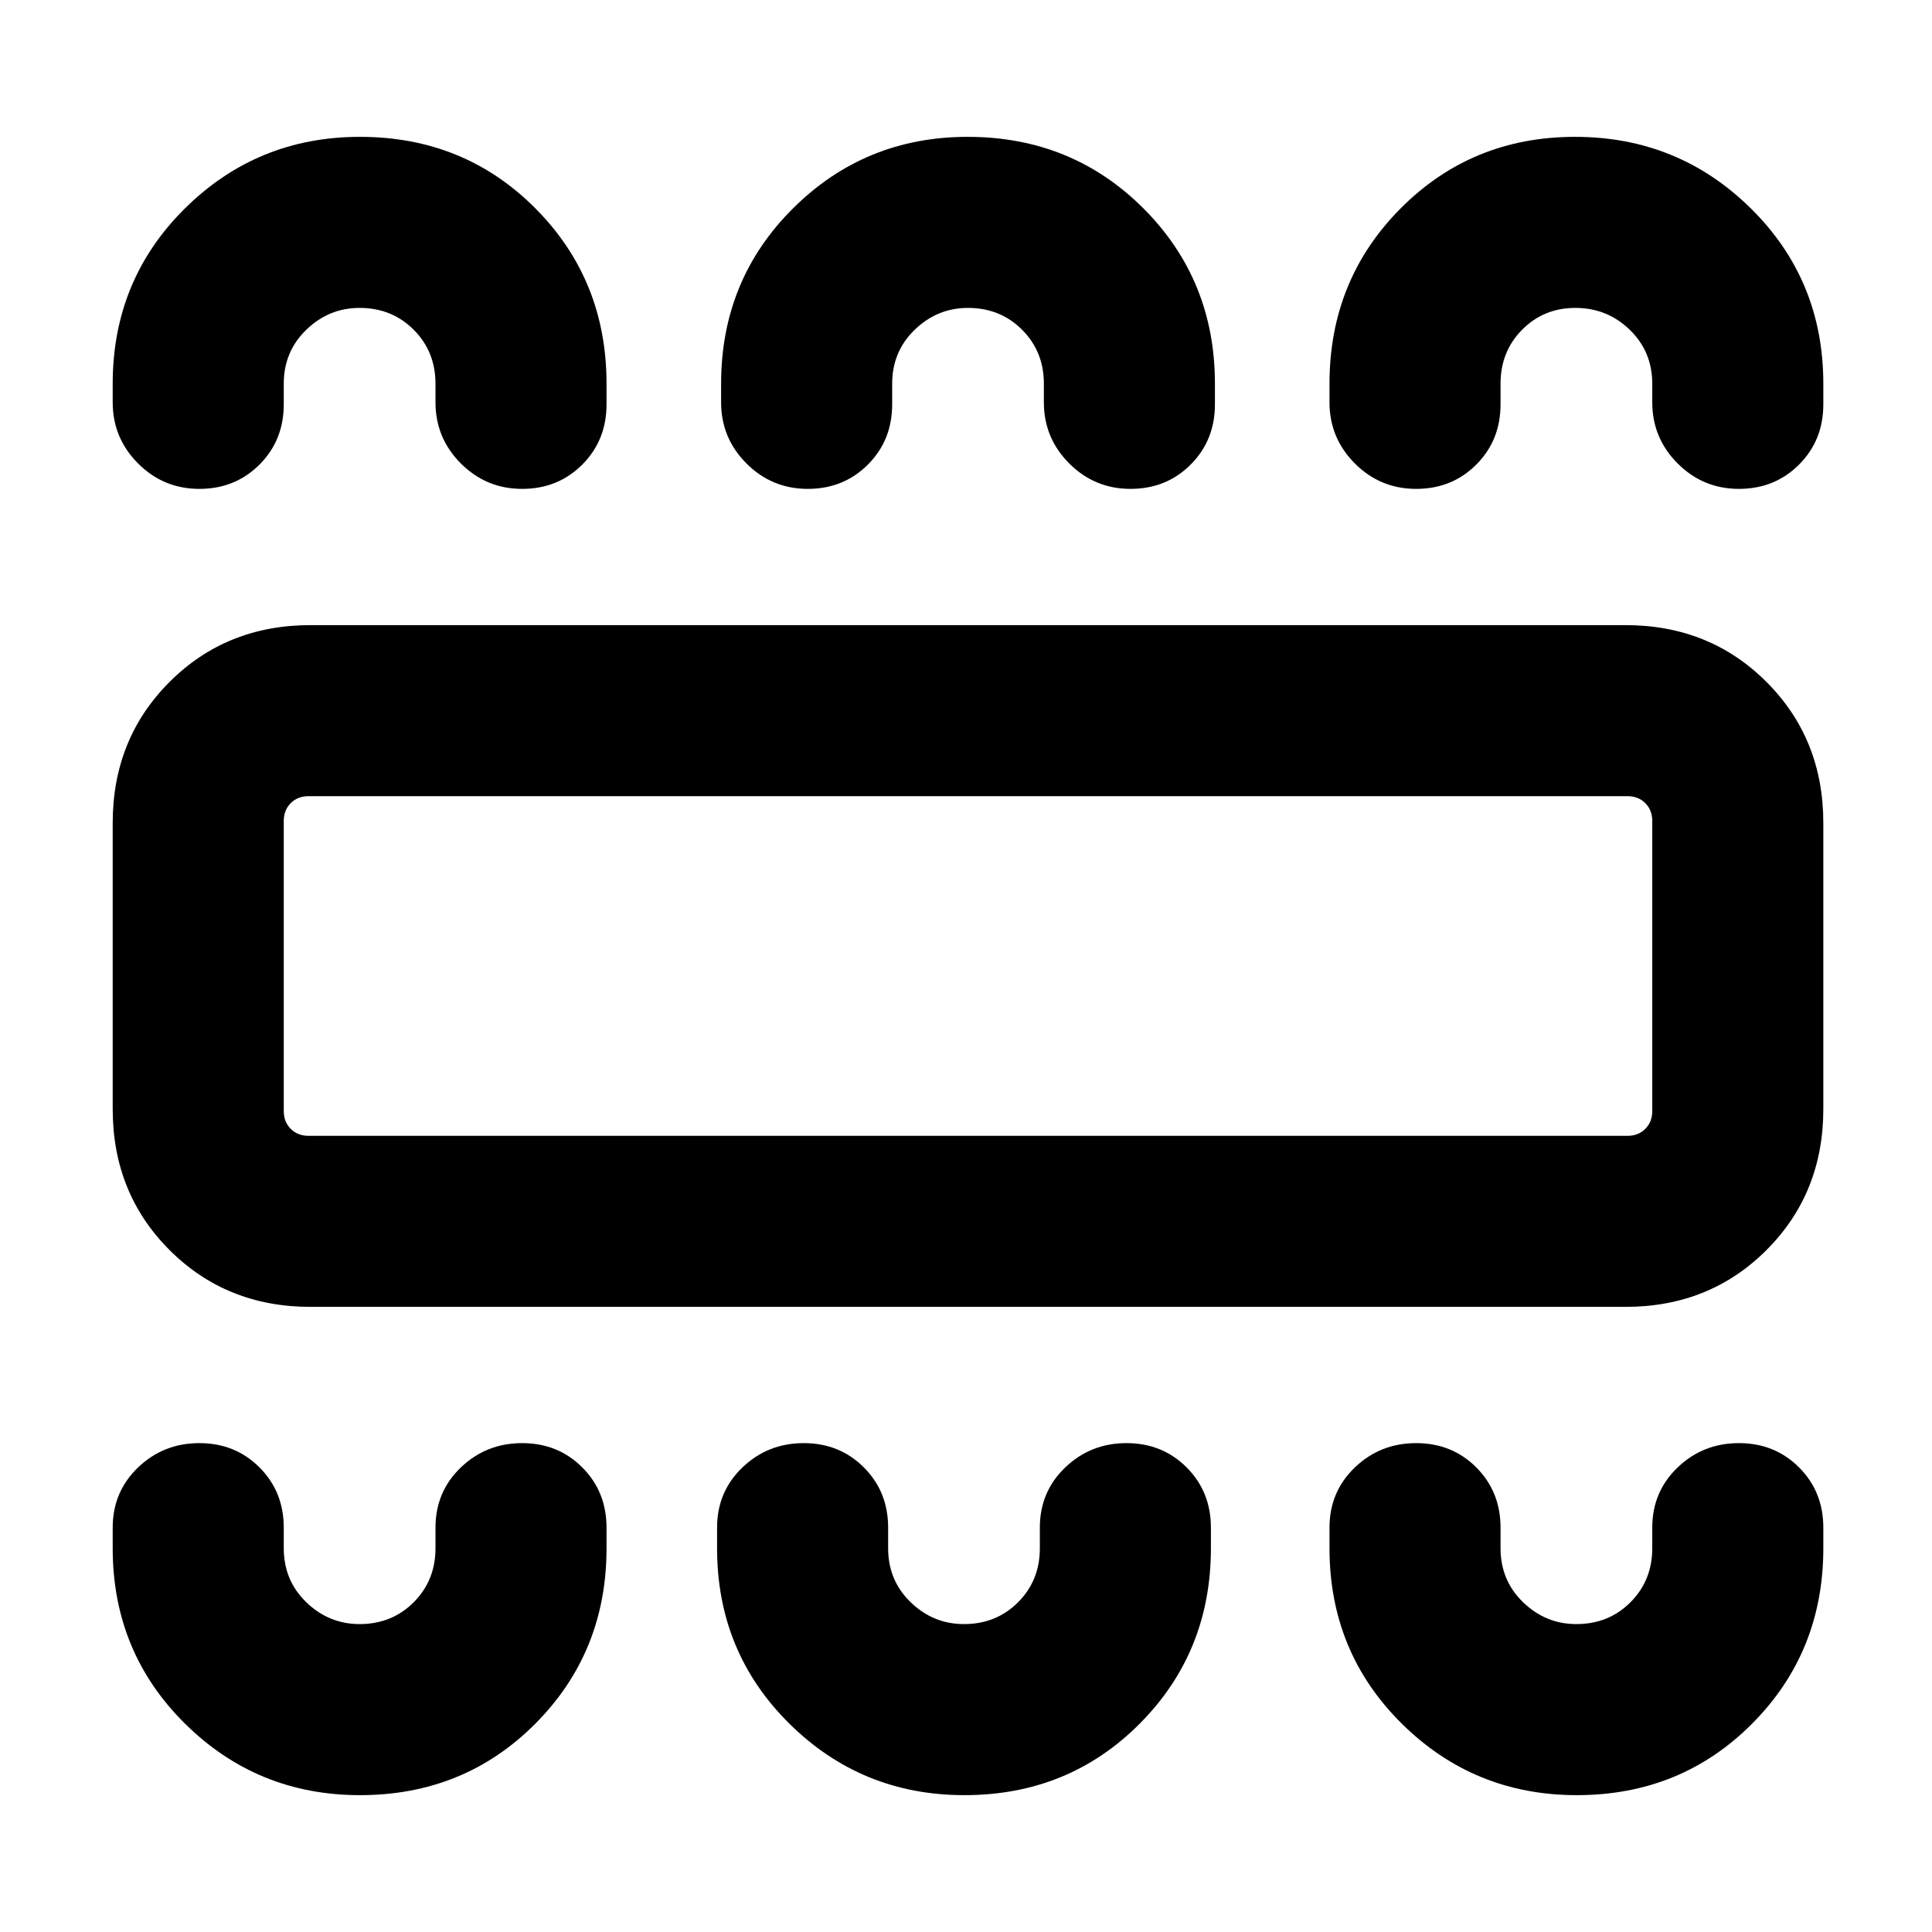<svg xmlns="http://www.w3.org/2000/svg" height="24" viewBox="0 -960 960 960" width="24"><path d="M178.87-68q51.8 0 87.16-35.54 35.35-35.54 35.35-87.15v-10.23q0-17.85-12.05-29.93-12.06-12.07-29.89-12.07-17.82 0-30.44 12.07-12.61 12.08-12.61 29.93v10.23q0 16.02-10.84 26.85Q194.71-153 178.69-153q-15.27 0-26.48-10.84Q141-174.67 141-190.69v-10.23q0-17.85-12.06-29.93-12.06-12.07-29.88-12.07-17.83 0-30.44 12.07Q56-218.77 56-200.92v10.23q0 51.61 35.91 87.15Q127.83-68 178.87-68Zm300.31 0q51.8 0 87.15-35.54 35.36-35.54 35.36-87.15v-10.23q0-17.85-12.06-29.93-12.06-12.07-29.88-12.07-17.83 0-30.44 12.07-12.62 12.08-12.62 29.93v10.23q0 16.02-10.83 26.85Q495.02-153 479-153q-15.27 0-26.48-10.84-11.21-10.83-11.21-26.85v-10.23q0-17.85-12.06-29.93-12.06-12.07-29.89-12.07-17.82 0-30.44 12.07-12.61 12.08-12.61 29.93v10.23q0 51.61 35.91 87.15Q428.14-68 479.18-68Zm304.31 0q51.79 0 87.15-35.54Q906-139.08 906-190.69v-10.23q0-17.85-12.06-29.93-12.06-12.07-29.88-12.07-17.83 0-30.44 12.07Q821-218.77 821-200.92v10.23q0 16.02-10.84 26.85Q799.33-153 783.31-153q-15.27 0-26.48-10.84-11.22-10.83-11.22-26.85v-10.23q0-17.85-12.05-29.93-12.06-12.07-29.89-12.07-17.82 0-30.44 12.07-12.61 12.08-12.61 29.93v10.23q0 51.61 35.91 87.15Q732.44-68 783.49-68ZM154.31-310.62q-41.83 0-70.07-28.24Q56-367.1 56-408.92v-142.16q0-41.82 28.24-70.06 28.24-28.24 70.07-28.24h653.38q41.83 0 70.07 28.24Q906-592.9 906-551.08v142.16q0 41.82-28.24 70.06-28.24 28.24-70.07 28.24H154.31Zm-1-84.99h655.38q5.39 0 8.85-3.47 3.46-3.46 3.46-8.84v-144.16q0-5.38-3.46-8.84-3.46-3.47-8.85-3.47H153.31q-5.39 0-8.85 3.47-3.46 3.46-3.46 8.84v144.16q0 5.38 3.46 8.84 3.46 3.47 8.85 3.47ZM178.87-892q51.8 0 87.16 35.54 35.35 35.54 35.35 87.15v10.23q0 17.85-12.05 29.93-12.06 12.07-29.89 12.07-17.82 0-30.44-12.62-12.61-12.63-12.61-30.38v-9.23q0-16.02-10.84-26.85Q194.71-807 178.69-807q-15.27 0-26.48 10.84Q141-785.33 141-769.31v10.23q0 17.85-12.06 29.93-12.06 12.07-29.88 12.07-17.83 0-30.44-12.62Q56-742.33 56-760.08v-9.23q0-51.61 35.91-87.15Q127.83-892 178.87-892Zm301.95 0q51.79 0 87.33 35.54t35.54 87.15v10.23q0 17.85-12.06 29.93-12.06 12.07-29.88 12.07-17.83 0-30.44-12.62-12.62-12.63-12.62-30.38v-9.23q0-16.02-10.83-26.85Q497.02-807 481-807q-15.27 0-26.48 10.84-11.21 10.83-11.21 26.85v10.23q0 17.85-12.06 29.93-12.06 12.07-29.89 12.07-17.82 0-30.44-12.62-12.61-12.63-12.61-30.38v-9.23q0-51.61 35.73-87.15Q429.77-892 480.82-892Zm301.81 0q51.29 0 87.33 35.54T906-769.31v10.23q0 17.85-12.06 29.93-12.06 12.07-29.88 12.07-17.83 0-30.44-12.62Q821-742.33 821-760.08v-9.23q0-16.02-11.21-26.85Q798.58-807 782.81-807t-26.48 10.84q-10.72 10.83-10.72 26.85v10.23q0 17.85-12.05 29.93-12.06 12.07-29.89 12.07-17.82 0-30.44-12.62-12.61-12.63-12.61-30.38v-9.23q0-51.61 35.35-87.15Q731.33-892 782.63-892ZM141-395.61v-168.78 168.78Z"/></svg>